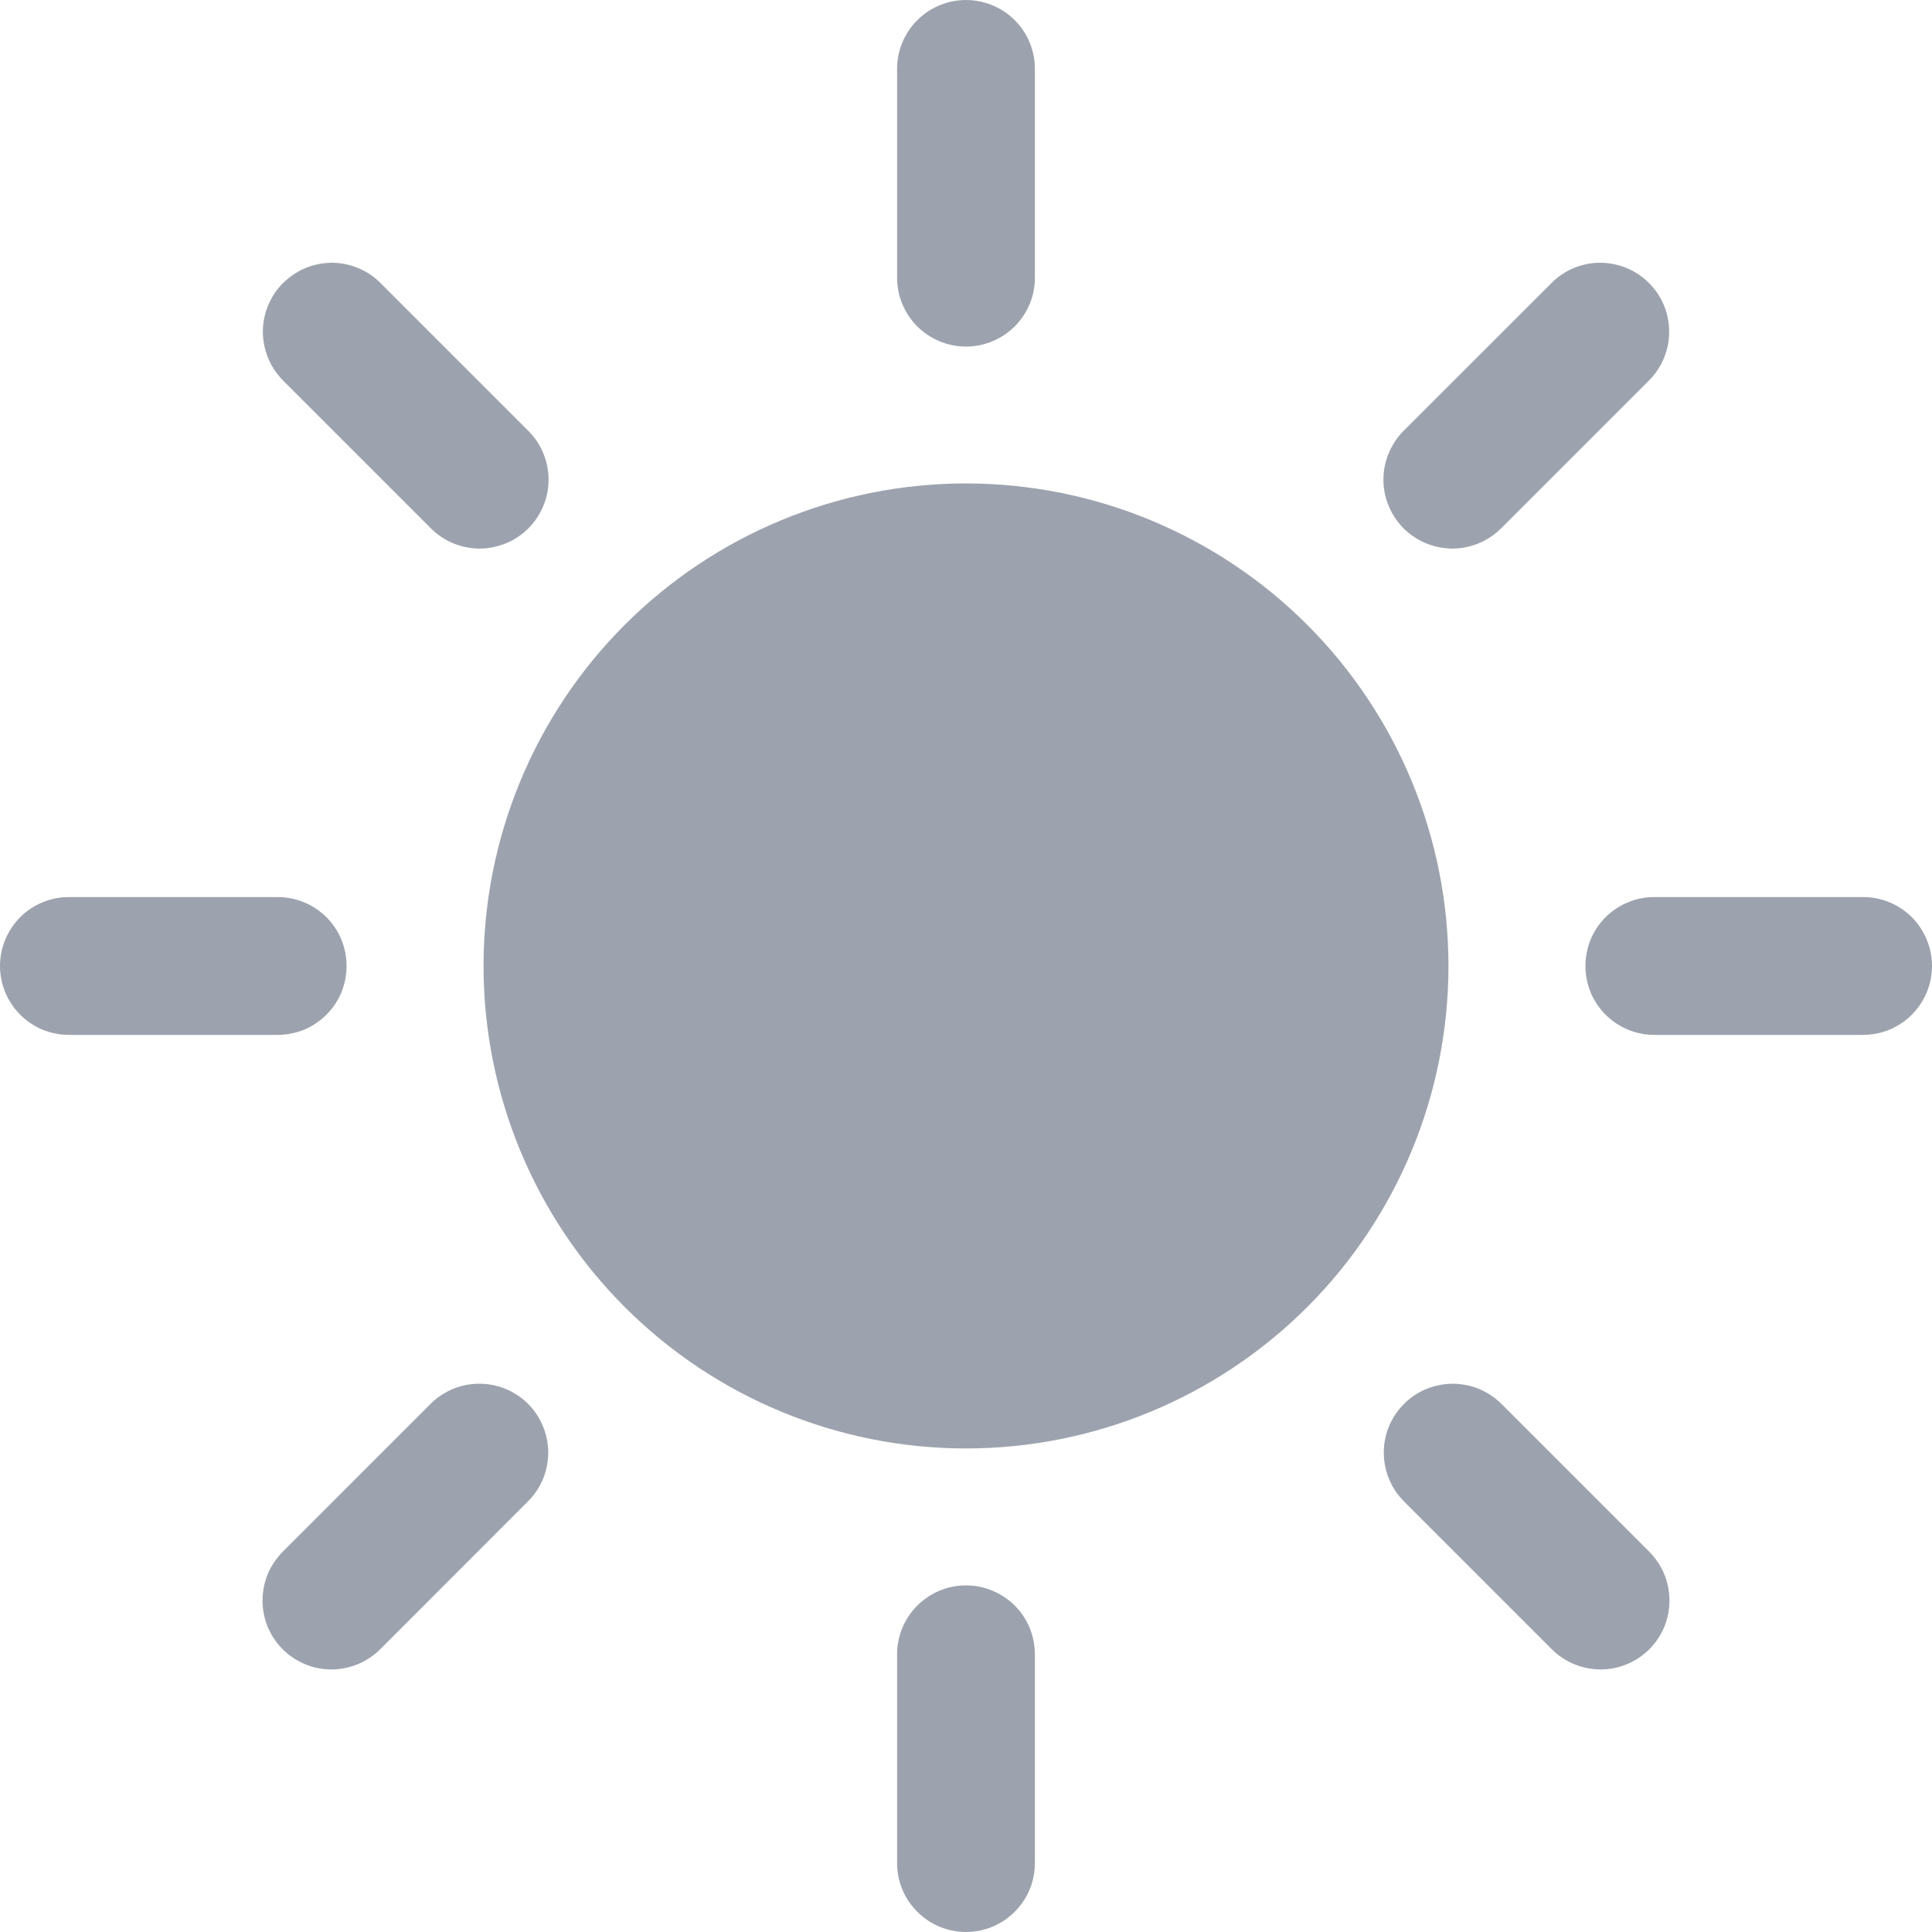 <svg width="18" height="18" viewBox="0 0 18 18" fill="none" xmlns="http://www.w3.org/2000/svg">
<path d="M8.99 7.83343e-05C8.82 0.003 8.658 0.073 8.539 0.195C8.421 0.317 8.355 0.481 8.358 0.651V2.578C8.357 2.663 8.372 2.747 8.404 2.826C8.436 2.905 8.483 2.977 8.543 3.038C8.602 3.098 8.674 3.146 8.752 3.179C8.831 3.212 8.915 3.229 9 3.229C9.085 3.229 9.169 3.212 9.248 3.179C9.326 3.146 9.398 3.098 9.457 3.038C9.517 2.977 9.564 2.905 9.596 2.826C9.628 2.747 9.643 2.663 9.642 2.578V0.651C9.643 0.565 9.627 0.48 9.595 0.4C9.563 0.321 9.515 0.248 9.454 0.188C9.393 0.127 9.321 0.079 9.241 0.047C9.161 0.015 9.076 -0.001 8.99 7.83343e-05ZM3.09 2.448C2.962 2.449 2.837 2.487 2.732 2.559C2.626 2.63 2.544 2.731 2.496 2.85C2.448 2.968 2.436 3.098 2.463 3.223C2.489 3.348 2.552 3.462 2.643 3.551L4.005 4.913C4.065 4.975 4.135 5.024 4.214 5.058C4.292 5.092 4.377 5.11 4.462 5.111C4.548 5.111 4.632 5.095 4.711 5.063C4.791 5.031 4.862 4.983 4.923 4.923C4.983 4.862 5.031 4.79 5.063 4.711C5.096 4.632 5.112 4.547 5.111 4.462C5.11 4.376 5.092 4.292 5.058 4.214C5.024 4.135 4.975 4.064 4.913 4.005L3.551 2.643C3.491 2.581 3.42 2.532 3.34 2.499C3.261 2.465 3.176 2.448 3.09 2.448V2.448ZM14.89 2.448C14.723 2.453 14.565 2.523 14.449 2.643L13.086 4.005C13.025 4.064 12.976 4.135 12.942 4.214C12.908 4.292 12.89 4.376 12.889 4.462C12.888 4.547 12.904 4.632 12.937 4.711C12.969 4.79 13.017 4.862 13.077 4.923C13.138 4.983 13.21 5.031 13.289 5.063C13.368 5.095 13.452 5.111 13.538 5.111C13.623 5.11 13.708 5.092 13.786 5.058C13.865 5.024 13.935 4.975 13.995 4.913L15.357 3.551C15.45 3.461 15.513 3.345 15.539 3.218C15.564 3.091 15.551 2.959 15.501 2.84C15.45 2.721 15.365 2.62 15.256 2.55C15.147 2.48 15.02 2.445 14.89 2.448ZM9 4.504C7.808 4.504 6.664 4.978 5.821 5.821C4.978 6.664 4.505 7.807 4.505 9C4.505 10.192 4.978 11.335 5.821 12.178C6.664 13.021 7.808 13.495 9 13.495C10.192 13.495 11.336 13.021 12.179 12.178C13.022 11.335 13.495 10.192 13.495 9C13.495 7.807 13.022 6.664 12.179 5.821C11.336 4.978 10.192 4.504 9 4.504V4.504ZM0.651 8.358C0.566 8.356 0.482 8.372 0.403 8.404C0.324 8.435 0.252 8.483 0.191 8.542C0.131 8.602 0.083 8.673 0.05 8.752C0.017 8.83 0 8.915 0 9C0 9.085 0.017 9.169 0.05 9.248C0.083 9.326 0.131 9.397 0.191 9.457C0.252 9.517 0.324 9.564 0.403 9.596C0.482 9.627 0.566 9.643 0.651 9.642H2.578C2.663 9.643 2.748 9.627 2.827 9.596C2.905 9.564 2.977 9.517 3.038 9.457C3.099 9.397 3.147 9.326 3.18 9.248C3.212 9.169 3.229 9.085 3.229 9C3.229 8.915 3.212 8.83 3.18 8.752C3.147 8.673 3.099 8.602 3.038 8.542C2.977 8.483 2.905 8.435 2.827 8.404C2.748 8.372 2.663 8.356 2.578 8.358H0.651ZM15.422 8.358C15.337 8.356 15.252 8.372 15.174 8.404C15.095 8.435 15.023 8.483 14.962 8.542C14.901 8.602 14.853 8.673 14.82 8.752C14.788 8.83 14.771 8.915 14.771 9C14.771 9.085 14.788 9.169 14.82 9.248C14.853 9.326 14.901 9.397 14.962 9.457C15.023 9.517 15.095 9.564 15.174 9.596C15.252 9.627 15.337 9.643 15.422 9.642H17.349C17.434 9.643 17.518 9.627 17.597 9.596C17.676 9.564 17.748 9.517 17.809 9.457C17.869 9.397 17.917 9.326 17.95 9.248C17.983 9.169 18 9.085 18 9C18 8.915 17.983 8.83 17.95 8.752C17.917 8.673 17.869 8.602 17.809 8.542C17.748 8.483 17.676 8.435 17.597 8.404C17.518 8.372 17.434 8.356 17.349 8.358H15.422ZM4.447 12.892C4.28 12.897 4.122 12.966 4.005 13.086L2.643 14.448C2.582 14.508 2.532 14.579 2.498 14.657C2.465 14.735 2.447 14.82 2.446 14.905C2.445 14.991 2.461 15.075 2.493 15.155C2.526 15.234 2.573 15.305 2.634 15.366C2.694 15.426 2.766 15.474 2.845 15.506C2.924 15.539 3.009 15.555 3.095 15.554C3.18 15.553 3.264 15.535 3.343 15.501C3.421 15.467 3.492 15.418 3.551 15.357L4.913 13.994C5.006 13.904 5.07 13.788 5.095 13.661C5.121 13.534 5.108 13.403 5.057 13.284C5.007 13.164 4.922 13.063 4.813 12.993C4.704 12.923 4.576 12.888 4.447 12.892ZM13.534 12.892C13.407 12.892 13.282 12.93 13.176 13.001C13.07 13.073 12.988 13.174 12.939 13.292C12.891 13.411 12.88 13.541 12.906 13.666C12.932 13.791 12.995 13.905 13.086 13.994L14.449 15.357C14.508 15.418 14.579 15.467 14.657 15.501C14.736 15.535 14.82 15.553 14.905 15.554C14.991 15.555 15.076 15.539 15.155 15.506C15.234 15.474 15.306 15.426 15.366 15.366C15.427 15.305 15.474 15.234 15.507 15.155C15.539 15.075 15.555 14.991 15.554 14.905C15.553 14.82 15.535 14.735 15.502 14.657C15.468 14.579 15.418 14.508 15.357 14.448L13.995 13.086C13.935 13.025 13.863 12.976 13.784 12.942C13.705 12.909 13.62 12.892 13.534 12.892V12.892ZM8.99 14.771C8.82 14.773 8.658 14.844 8.539 14.966C8.421 15.088 8.355 15.252 8.358 15.422V17.348C8.357 17.433 8.372 17.518 8.404 17.597C8.436 17.676 8.483 17.748 8.543 17.808C8.602 17.869 8.674 17.917 8.752 17.95C8.831 17.983 8.915 18 9 18C9.085 18 9.169 17.983 9.248 17.95C9.326 17.917 9.398 17.869 9.457 17.808C9.517 17.748 9.564 17.676 9.596 17.597C9.628 17.518 9.643 17.433 9.642 17.348V15.422C9.643 15.336 9.627 15.251 9.595 15.171C9.563 15.091 9.515 15.019 9.454 14.958C9.393 14.898 9.321 14.85 9.241 14.818C9.161 14.785 9.076 14.769 8.99 14.771V14.771Z" fill="#9DA3AE"/>
</svg>

